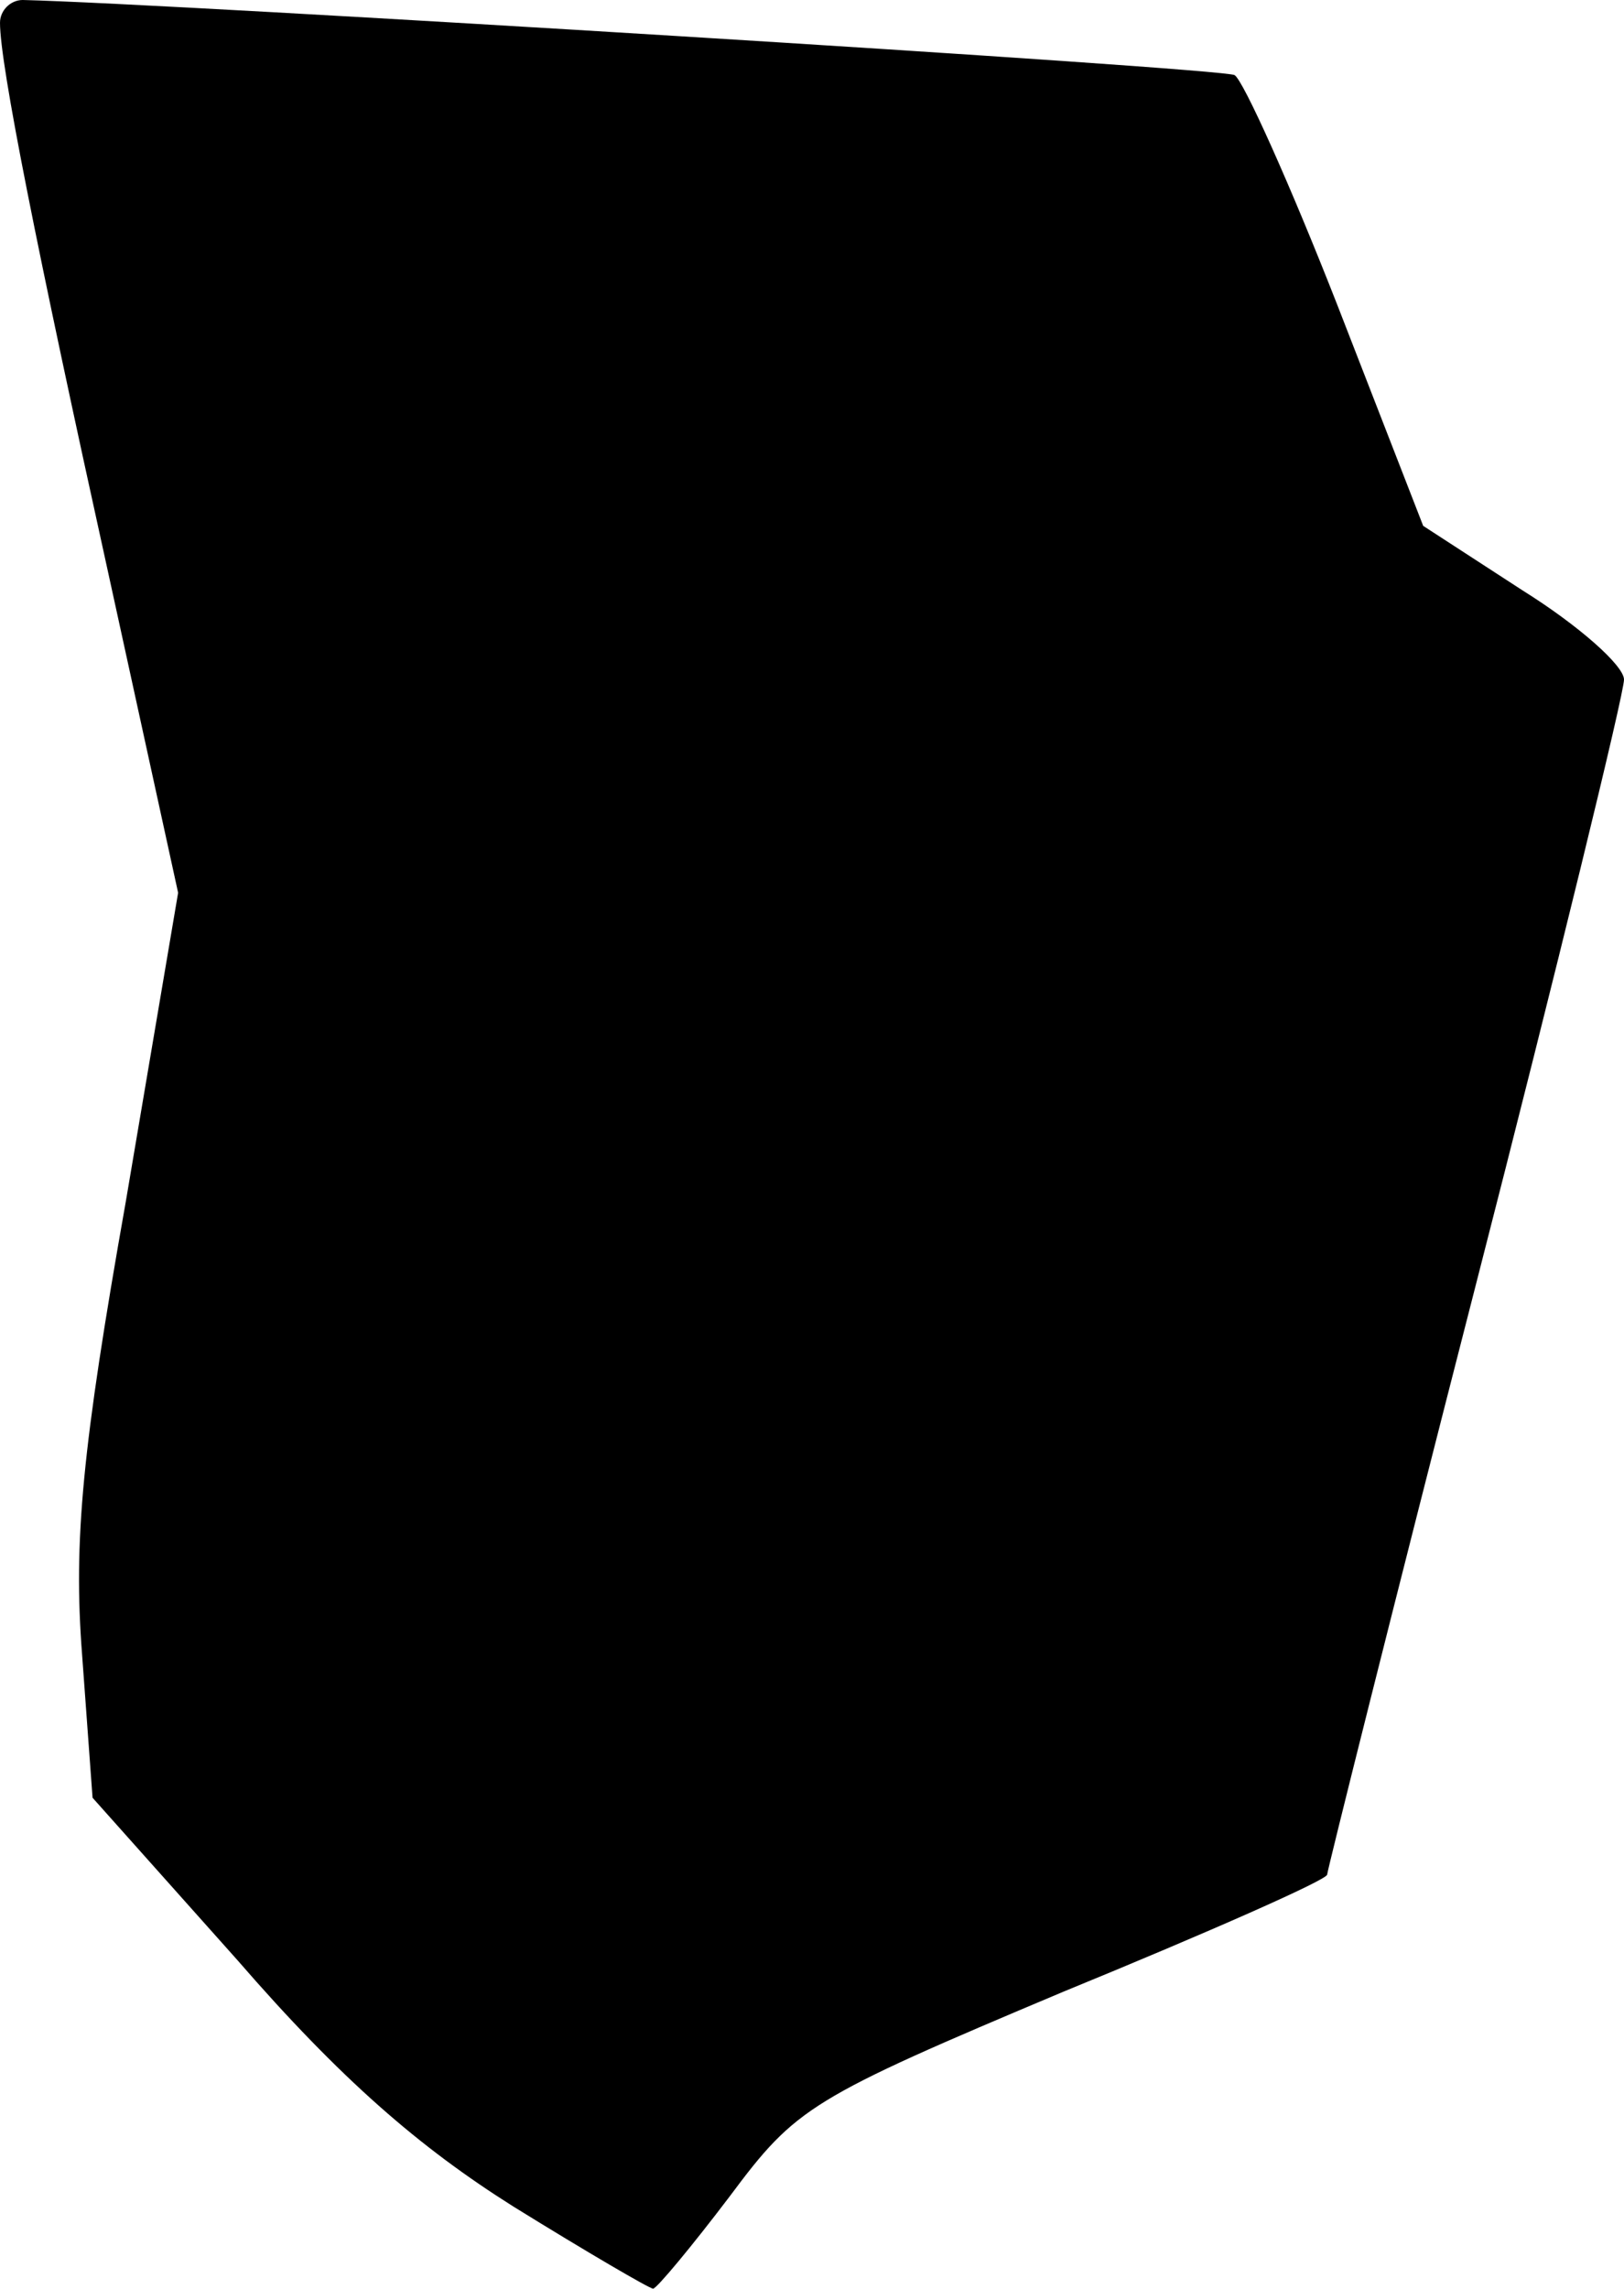 <?xml version="1.0" standalone="no"?>
<!DOCTYPE svg PUBLIC "-//W3C//DTD SVG 20010904//EN"
 "http://www.w3.org/TR/2001/REC-SVG-20010904/DTD/svg10.dtd">
<svg version="1.0" xmlns="http://www.w3.org/2000/svg"
 width="93pt" height="131pt" viewBox="0 0 93 131"
 preserveAspectRatio="xMidYMid meet">
<g transform="translate(0,131) scale(0.1,-0.1)"
fill="#000000" stroke="none">
<path fill="#000000" stroke="none" d="M0 1297 c0 -24 21 -129 62 -315 l40
-183 -30 -177 c-25 -141 -30 -194 -25 -259 l6 -82 83 -93 c59 -68 104 -107
158 -141 42 -26 78 -47 80 -47 2 0 22 24 44 53 38 51 46 56 191 117 83 34 151
64 151 67 0 2 38 154 85 337 47 183 85 339 85 347 0 8 -26 31 -58 51 l-57 37
-49 126 c-27 69 -54 129 -59 132 -6 4 -609 41 -694 43 -7 0 -13 -6 -13 -13z"/>
</g>
</svg>
